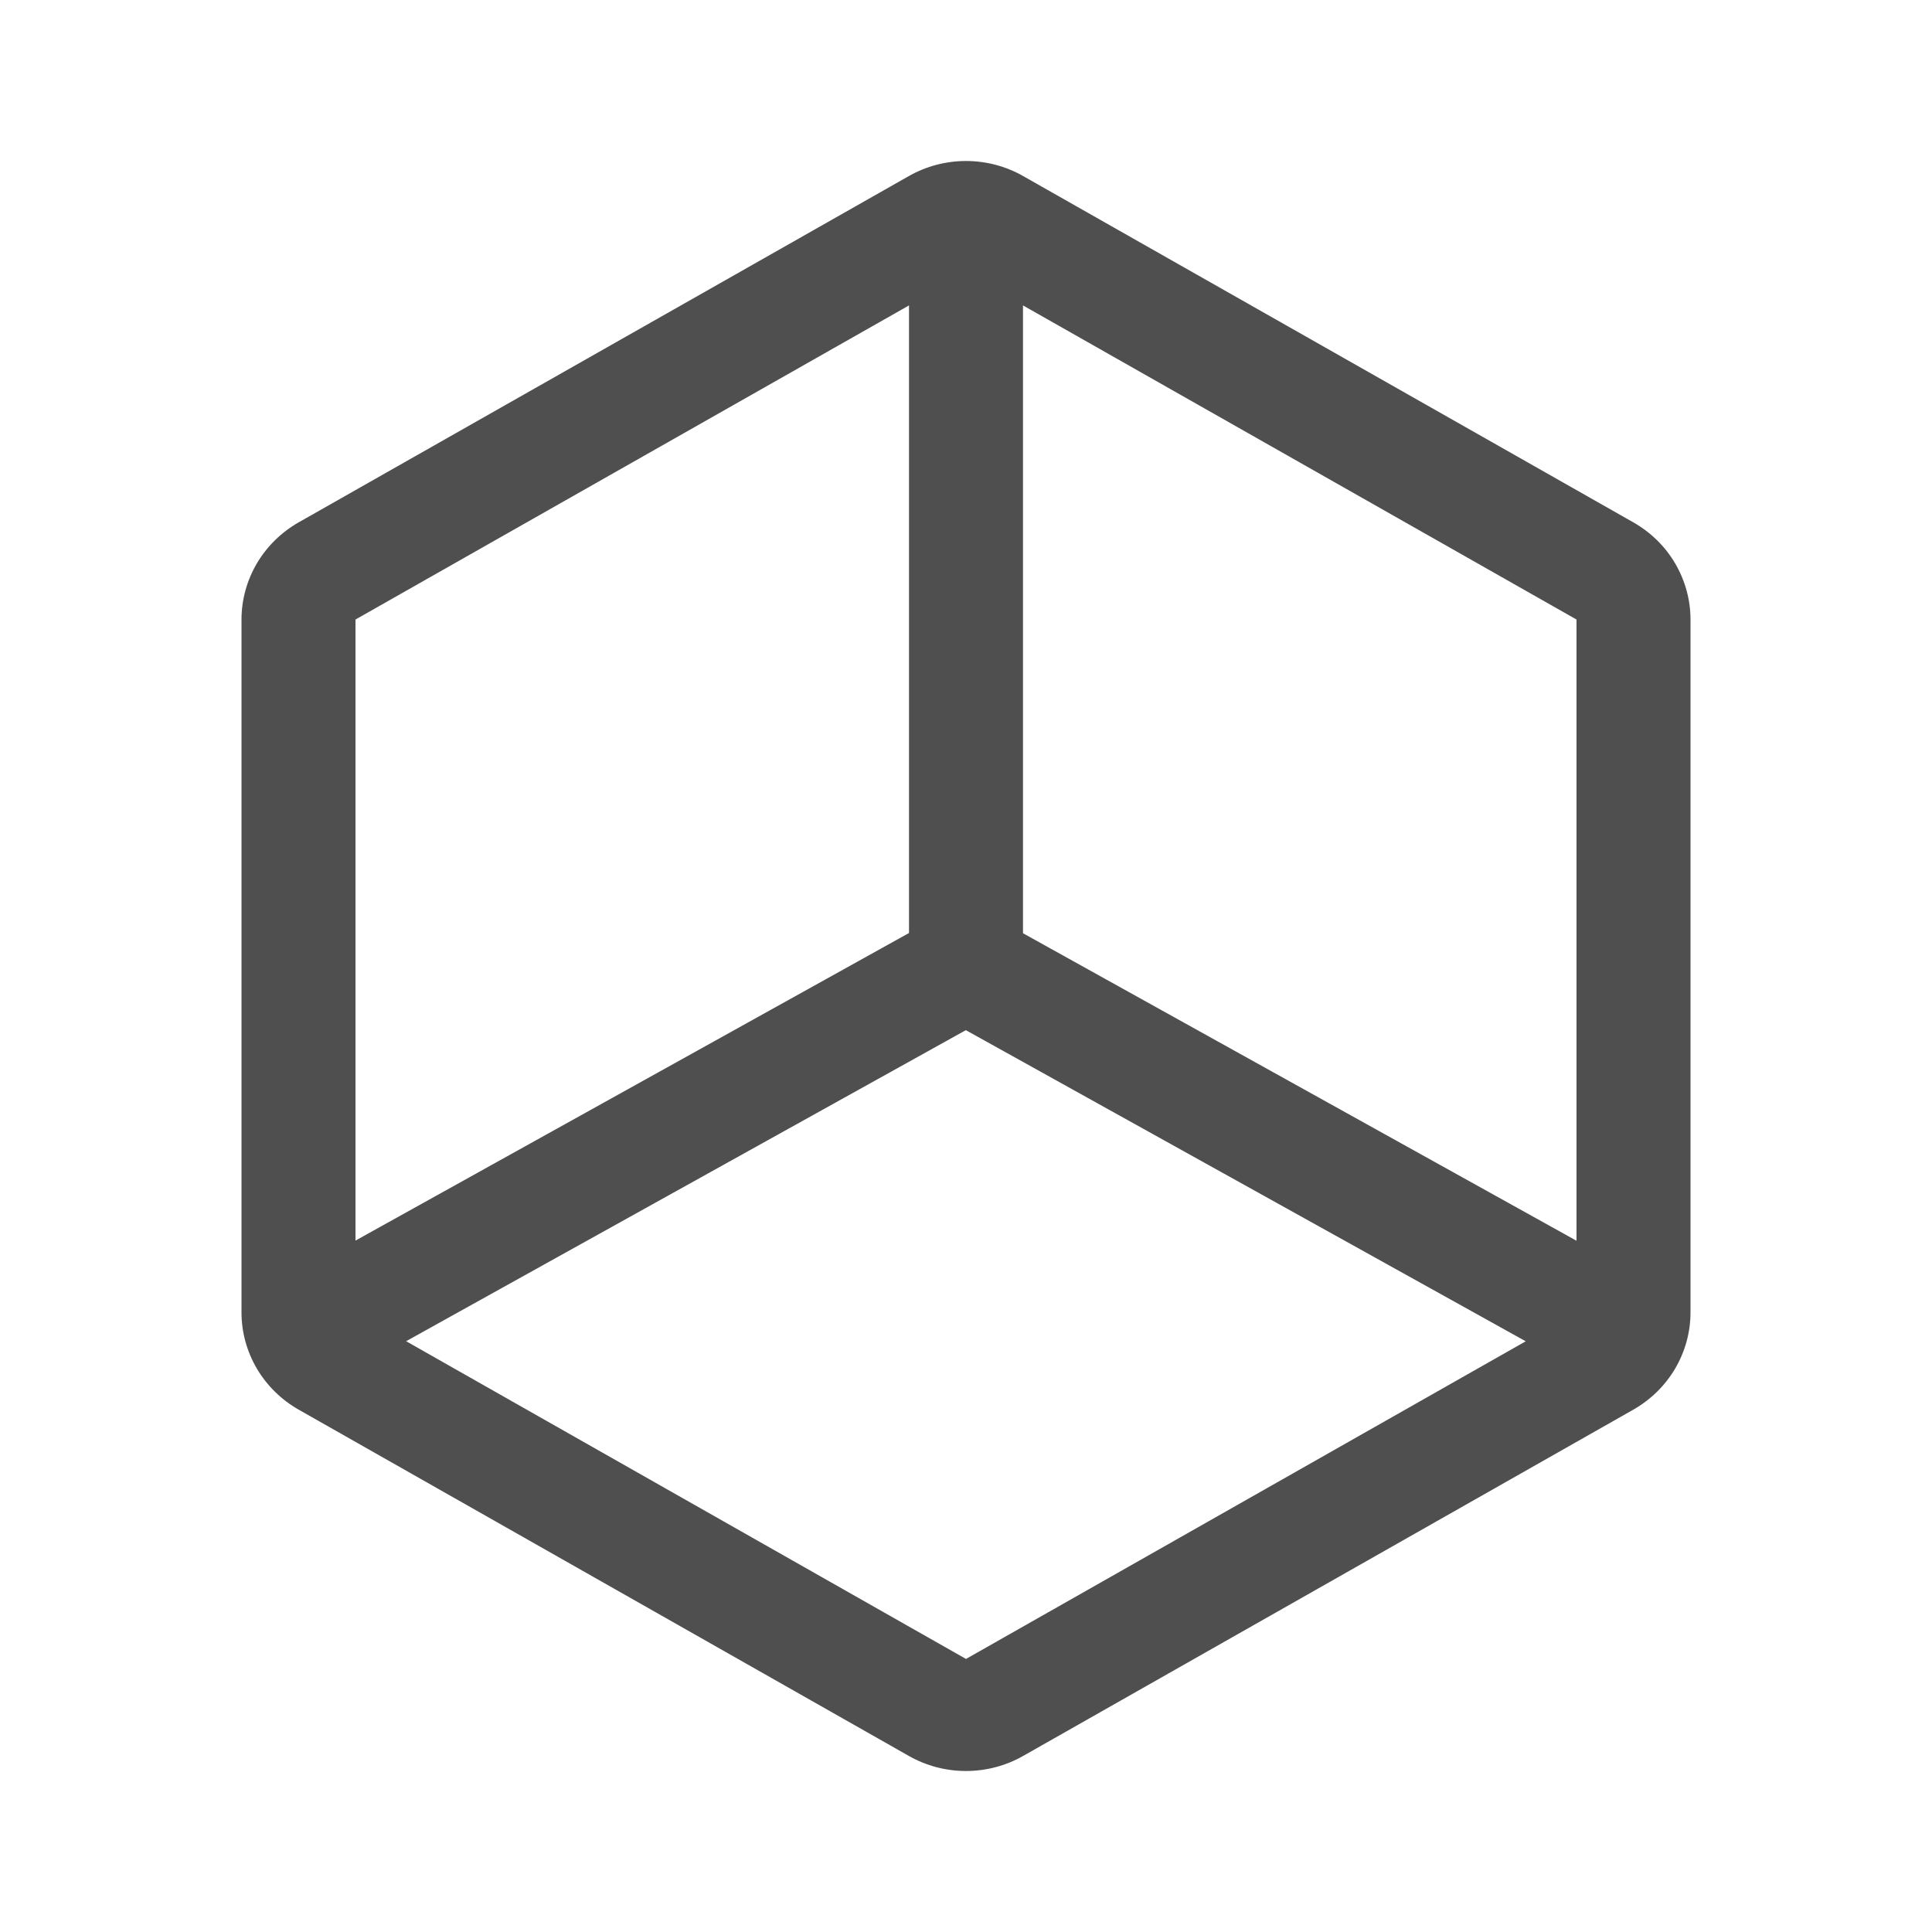 <svg width="24" height="24" viewBox="0 0 24 24" fill="none" xmlns="http://www.w3.org/2000/svg">
<path d="M3.708 17.51L11.292 21.814C11.507 21.936 11.751 22 12 22C12.248 22 12.493 21.936 12.708 21.814L20.292 17.51C20.507 17.387 20.685 17.212 20.81 17C20.934 16.788 21 16.548 21 16.304V7.696C21 7.452 20.934 7.212 20.81 7C20.686 6.788 20.507 6.613 20.292 6.49L12.708 2.186C12.493 2.064 12.248 2 12 2C11.752 2 11.507 2.064 11.292 2.186L3.708 6.49C3.493 6.613 3.315 6.788 3.19 7C3.066 7.212 3 7.452 3 7.696V16.304C3 16.549 3.066 16.788 3.19 17C3.315 17.212 3.493 17.387 3.708 17.51V17.51ZM12.708 3.794L19.584 7.696V15.413L12.708 11.593V3.794ZM11.998 12.797L18.953 16.662L12 20.608L5.045 16.661L11.998 12.797ZM4.416 7.696L11.292 3.794V11.59L4.416 15.411V7.696Z" fill="#4F4F4F"/>
</svg>
